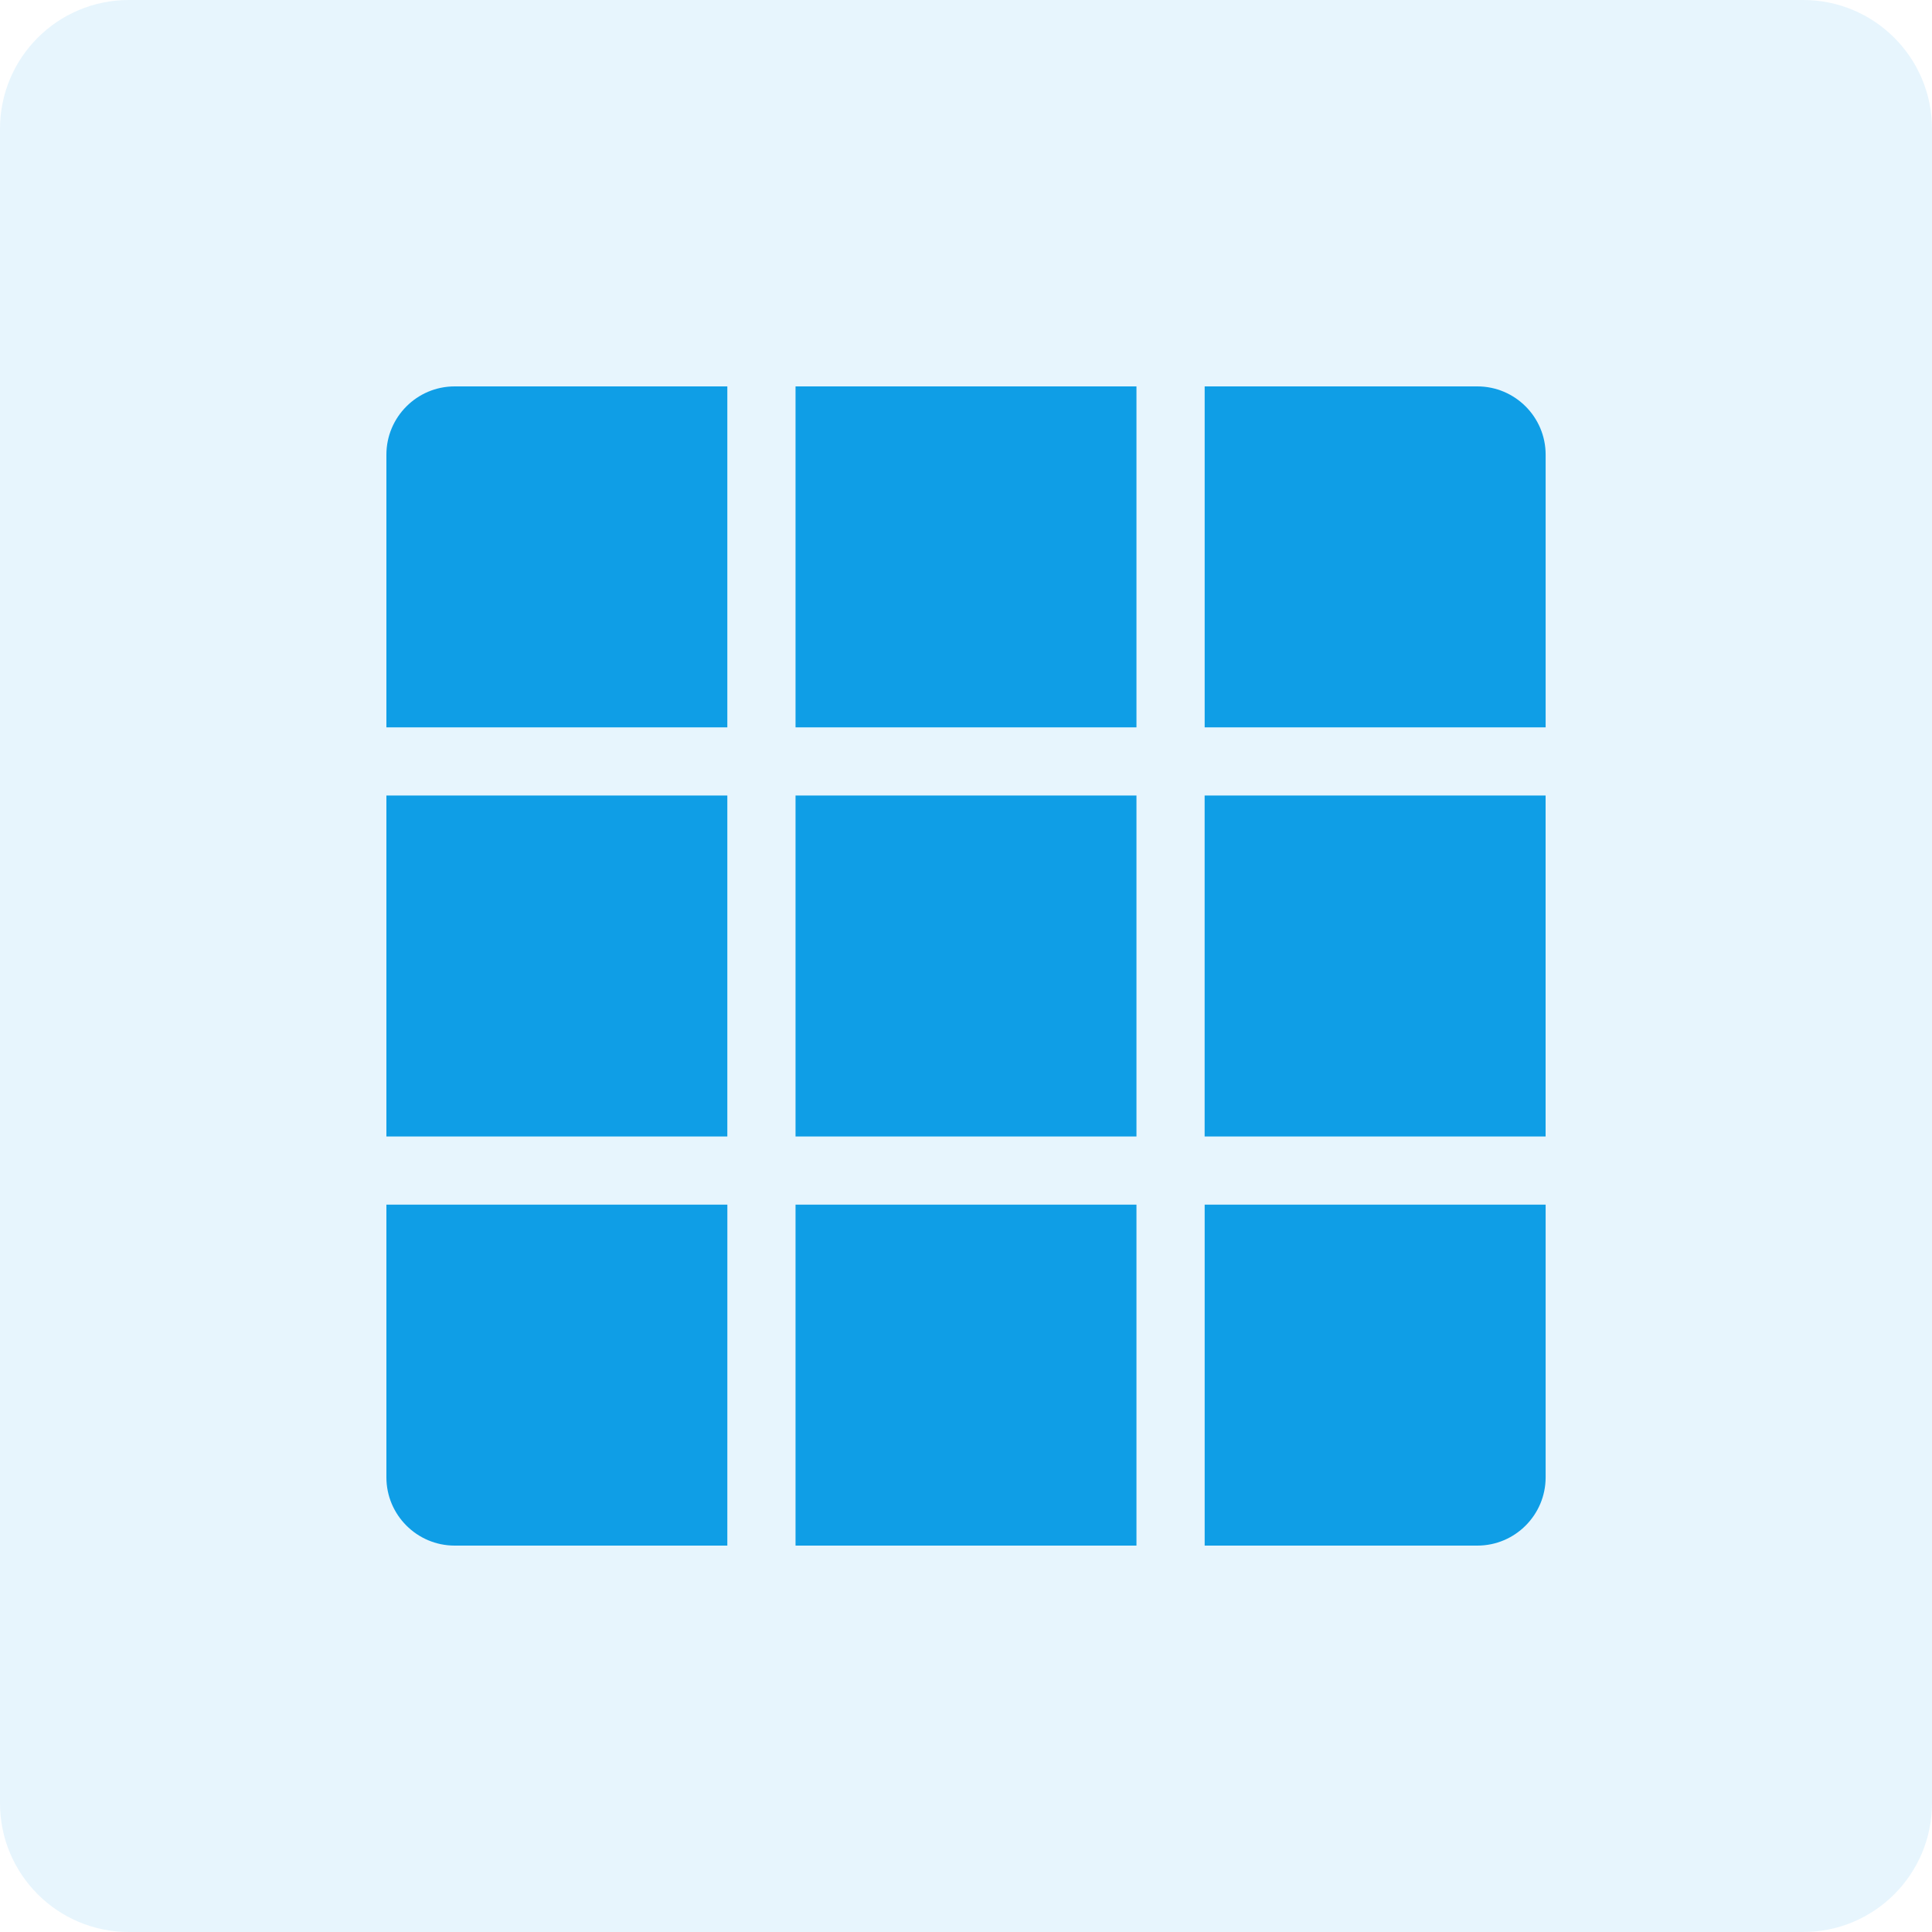 <svg width="60" height="60" viewBox="0 0 60 60" fill="none" xmlns="http://www.w3.org/2000/svg">
<g clip-path="url(#clip0_31_329)">
<path d="M56 0H4C1.791 0 0 1.791 0 4V56C0 58.209 1.791 60 4 60H56C58.209 60 60 58.209 60 56V4C60 1.791 58.209 0 56 0Z" fill="#0F9EE6" fill-opacity="0.1"/>
<path fill-rule="evenodd" clip-rule="evenodd" d="M24.706 12H35.294V22.588H24.706V12ZM24.706 37.411H35.294V48H24.706V37.411ZM24.706 24.706H35.294V35.294H24.706V24.706ZM48 24.706V35.294H37.411V24.706H48ZM22.588 24.706V35.294H12V24.706H22.588ZM37.412 12H45.881C47.051 12 48.001 12.952 48.001 14.119V22.588H37.412V12ZM22.588 12V22.588H12V14.12C12 12.952 12.95 12 14.119 12L22.588 12ZM22.588 48H14.12C12.95 48 12 47.048 12 45.881V37.412H22.589L22.588 48ZM37.412 48V37.411H48.001V45.88C48.001 47.048 47.051 48 45.881 48L37.412 48Z" fill="#0F9EE6"/>
</g>
<defs>
<clipPath id="clip0_31_329">
<rect width="60" height="60" fill="white"/>
</clipPath>
</defs>
</svg>
